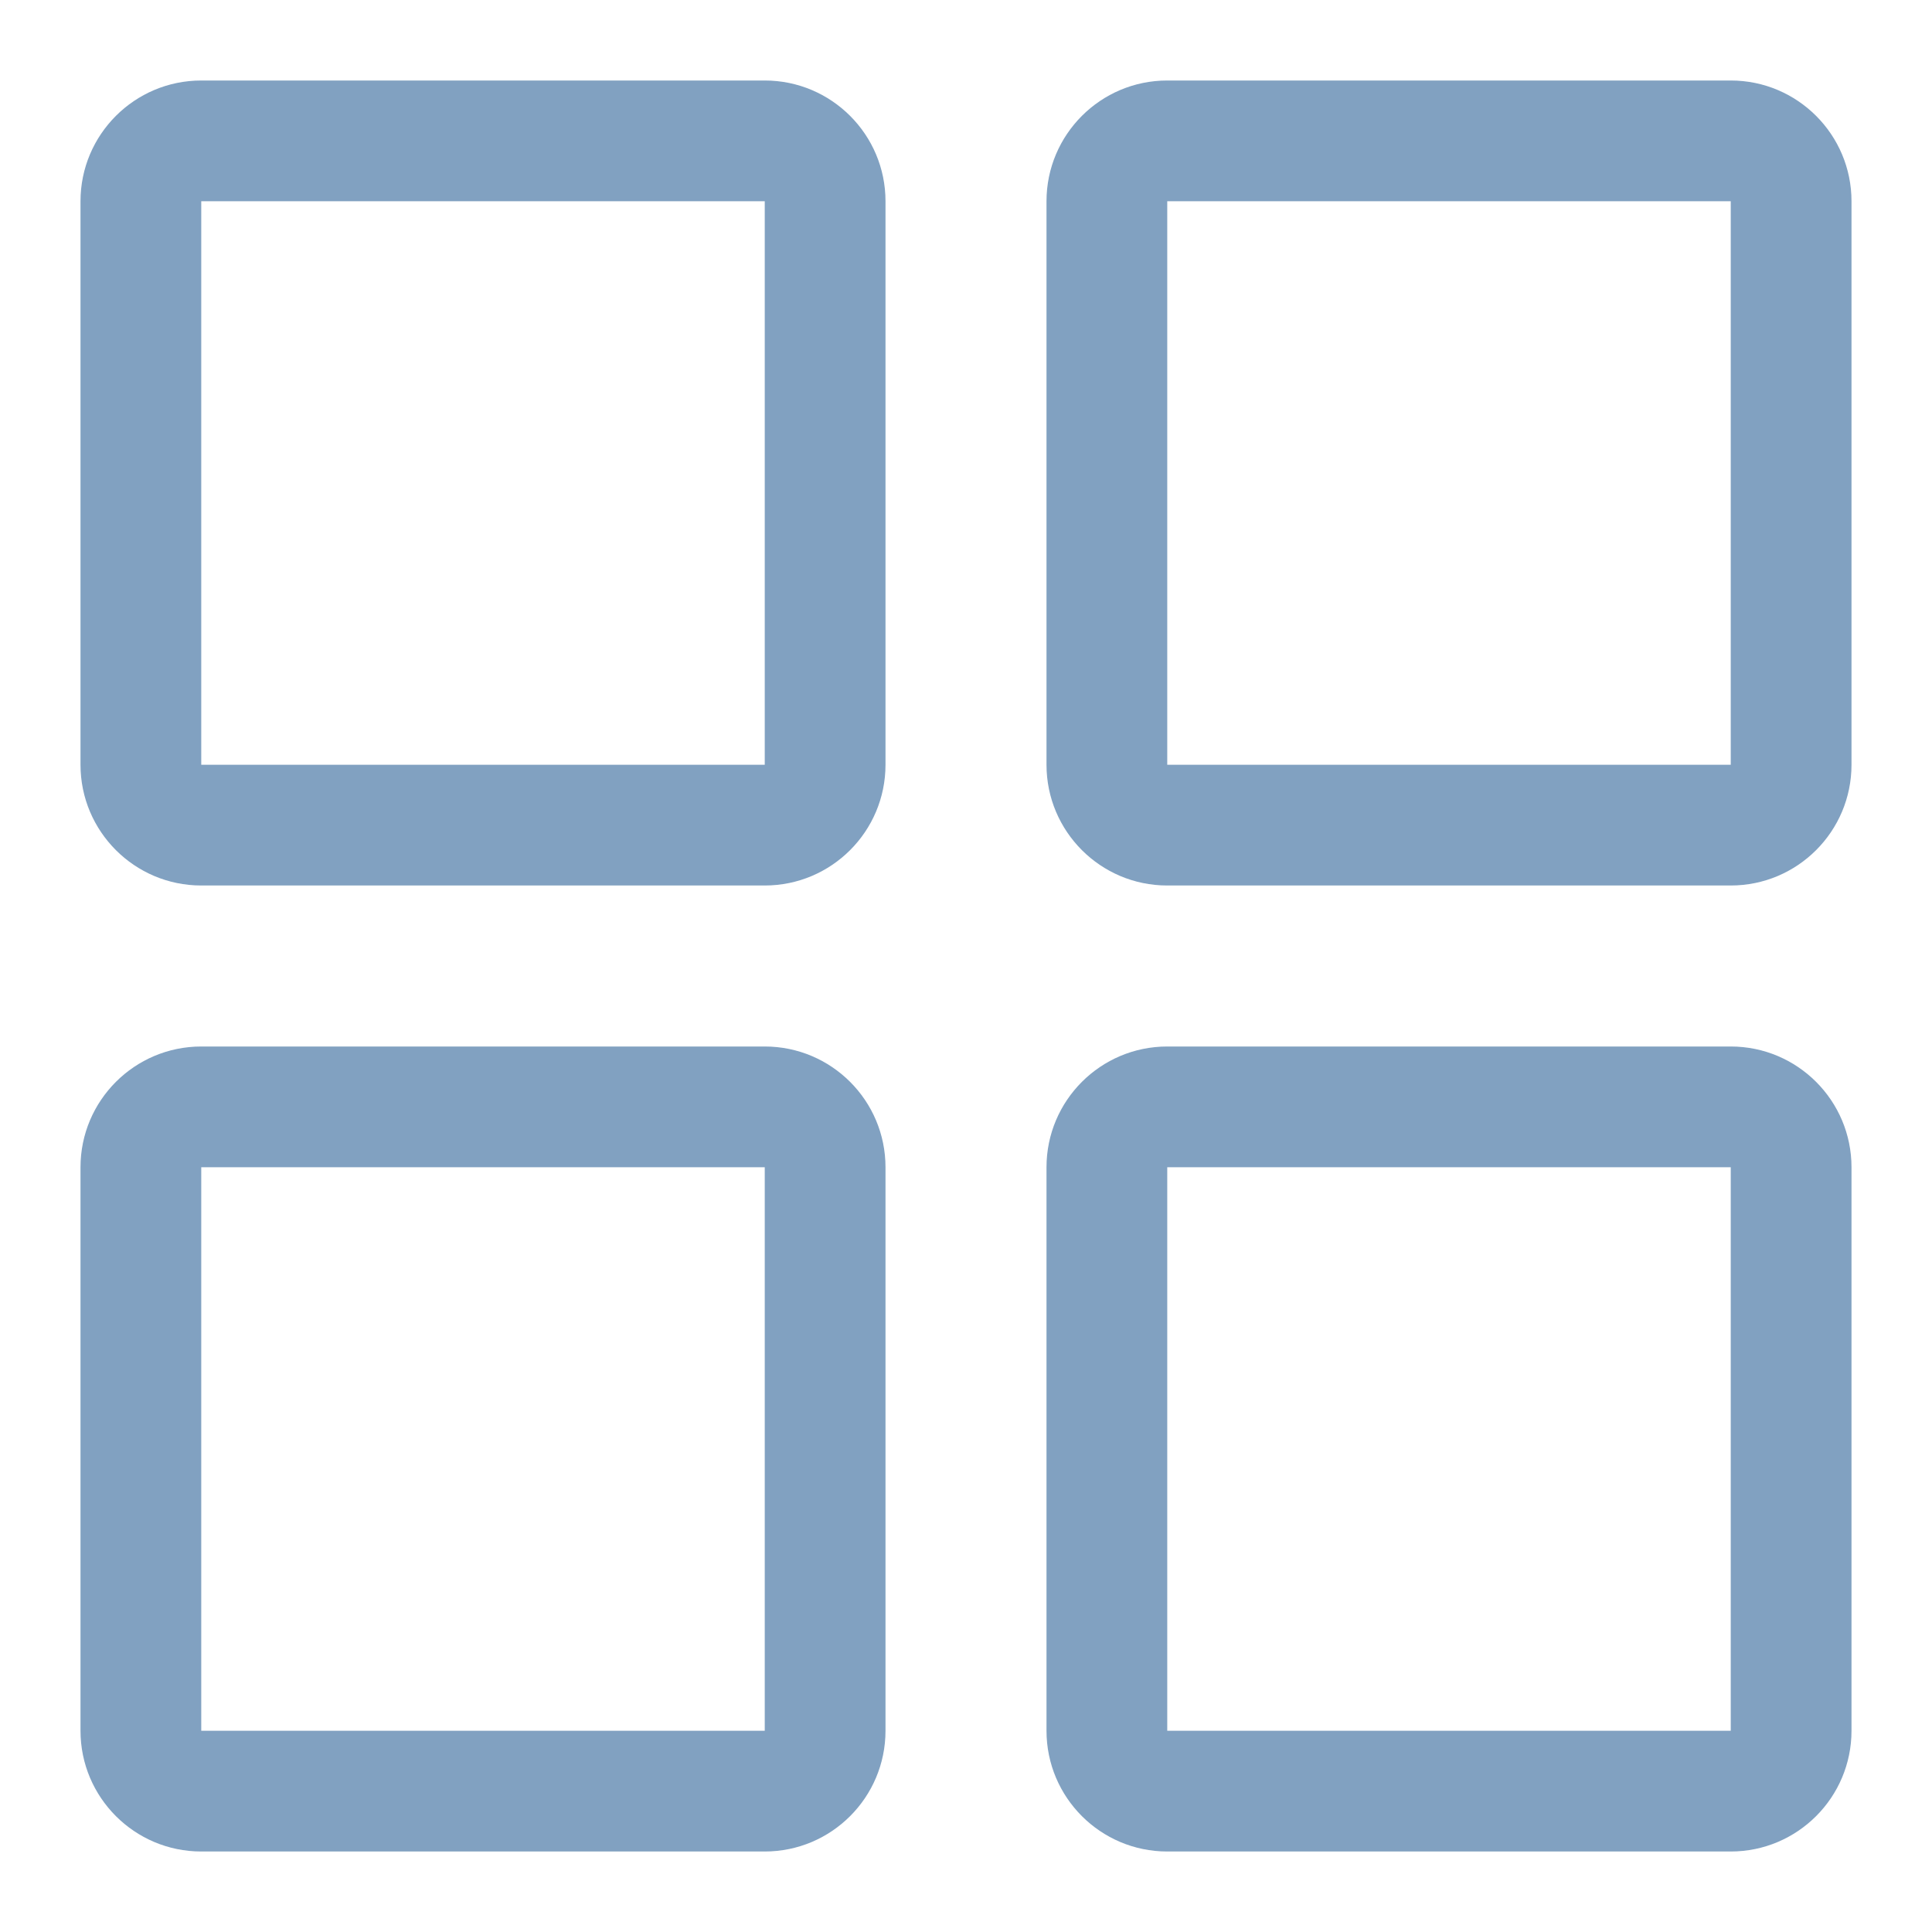 <?xml version="1.0" encoding="UTF-8" standalone="no"?><!-- Generator: Gravit.io --><svg xmlns="http://www.w3.org/2000/svg" xmlns:xlink="http://www.w3.org/1999/xlink" style="isolation:isolate" viewBox="0 0 48 48" width="48pt" height="48pt"><linearGradient id="_lgradient_3" x1="0" y1="0.5" x2="1" y2="0.5" gradientTransform="matrix(44,0,0,44,2,2)" gradientUnits="userSpaceOnUse"><stop offset="0%" stop-opacity="1" style="stop-color:rgb(129,161,193)"/><stop offset="98.261%" stop-opacity="1" style="stop-color:rgb(129,161,193)"/></linearGradient><path d=" M 5 5 L 19 5 L 19 19 L 5 19 L 5 5 L 5 5 L 5 5 L 5 5 Z  M 29 5 L 43 5 L 43 19 L 29 19 L 29 5 L 29 5 L 29 5 L 29 5 Z  M 5 29 L 19 29 L 19 43 L 5 43 L 5 29 L 5 29 L 5 29 Z  M 5 2 L 19 2 C 20.656 2 22 3.344 22 5 L 22 19 C 22 20.656 20.656 22 19 22 L 5 22 C 3.344 22 2 20.656 2 19 L 2 5 C 2 3.344 3.344 2 5 2 L 5 2 L 5 2 L 5 2 Z  M 29 2 L 43 2 C 44.656 2 46 3.344 46 5 L 46 19 C 46 20.656 44.656 22 43 22 L 29 22 C 27.344 22 26 20.656 26 19 L 26 5 C 26 3.344 27.344 2 29 2 L 29 2 L 29 2 L 29 2 Z  M 5 26 L 19 26 C 20.656 26 22 27.344 22 29 L 22 43 C 22 44.656 20.656 46 19 46 L 5 46 C 3.344 46 2 44.656 2 43 L 2 29 C 2 27.344 3.344 26 5 26 L 5 26 L 5 26 Z  M 29 29 L 43 29 L 43 43 L 29 43 L 29 29 L 29 29 Z  M 29 26 L 43 26 C 44.656 26 46 27.344 46 29 L 46 43 C 46 44.656 44.656 46 43 46 L 29 46 C 27.344 46 26 44.656 26 43 L 26 29 C 26 27.344 27.344 26 29 26 L 29 26 Z " fill-rule="evenodd" fill="url(#_lgradient_3)"/></svg>